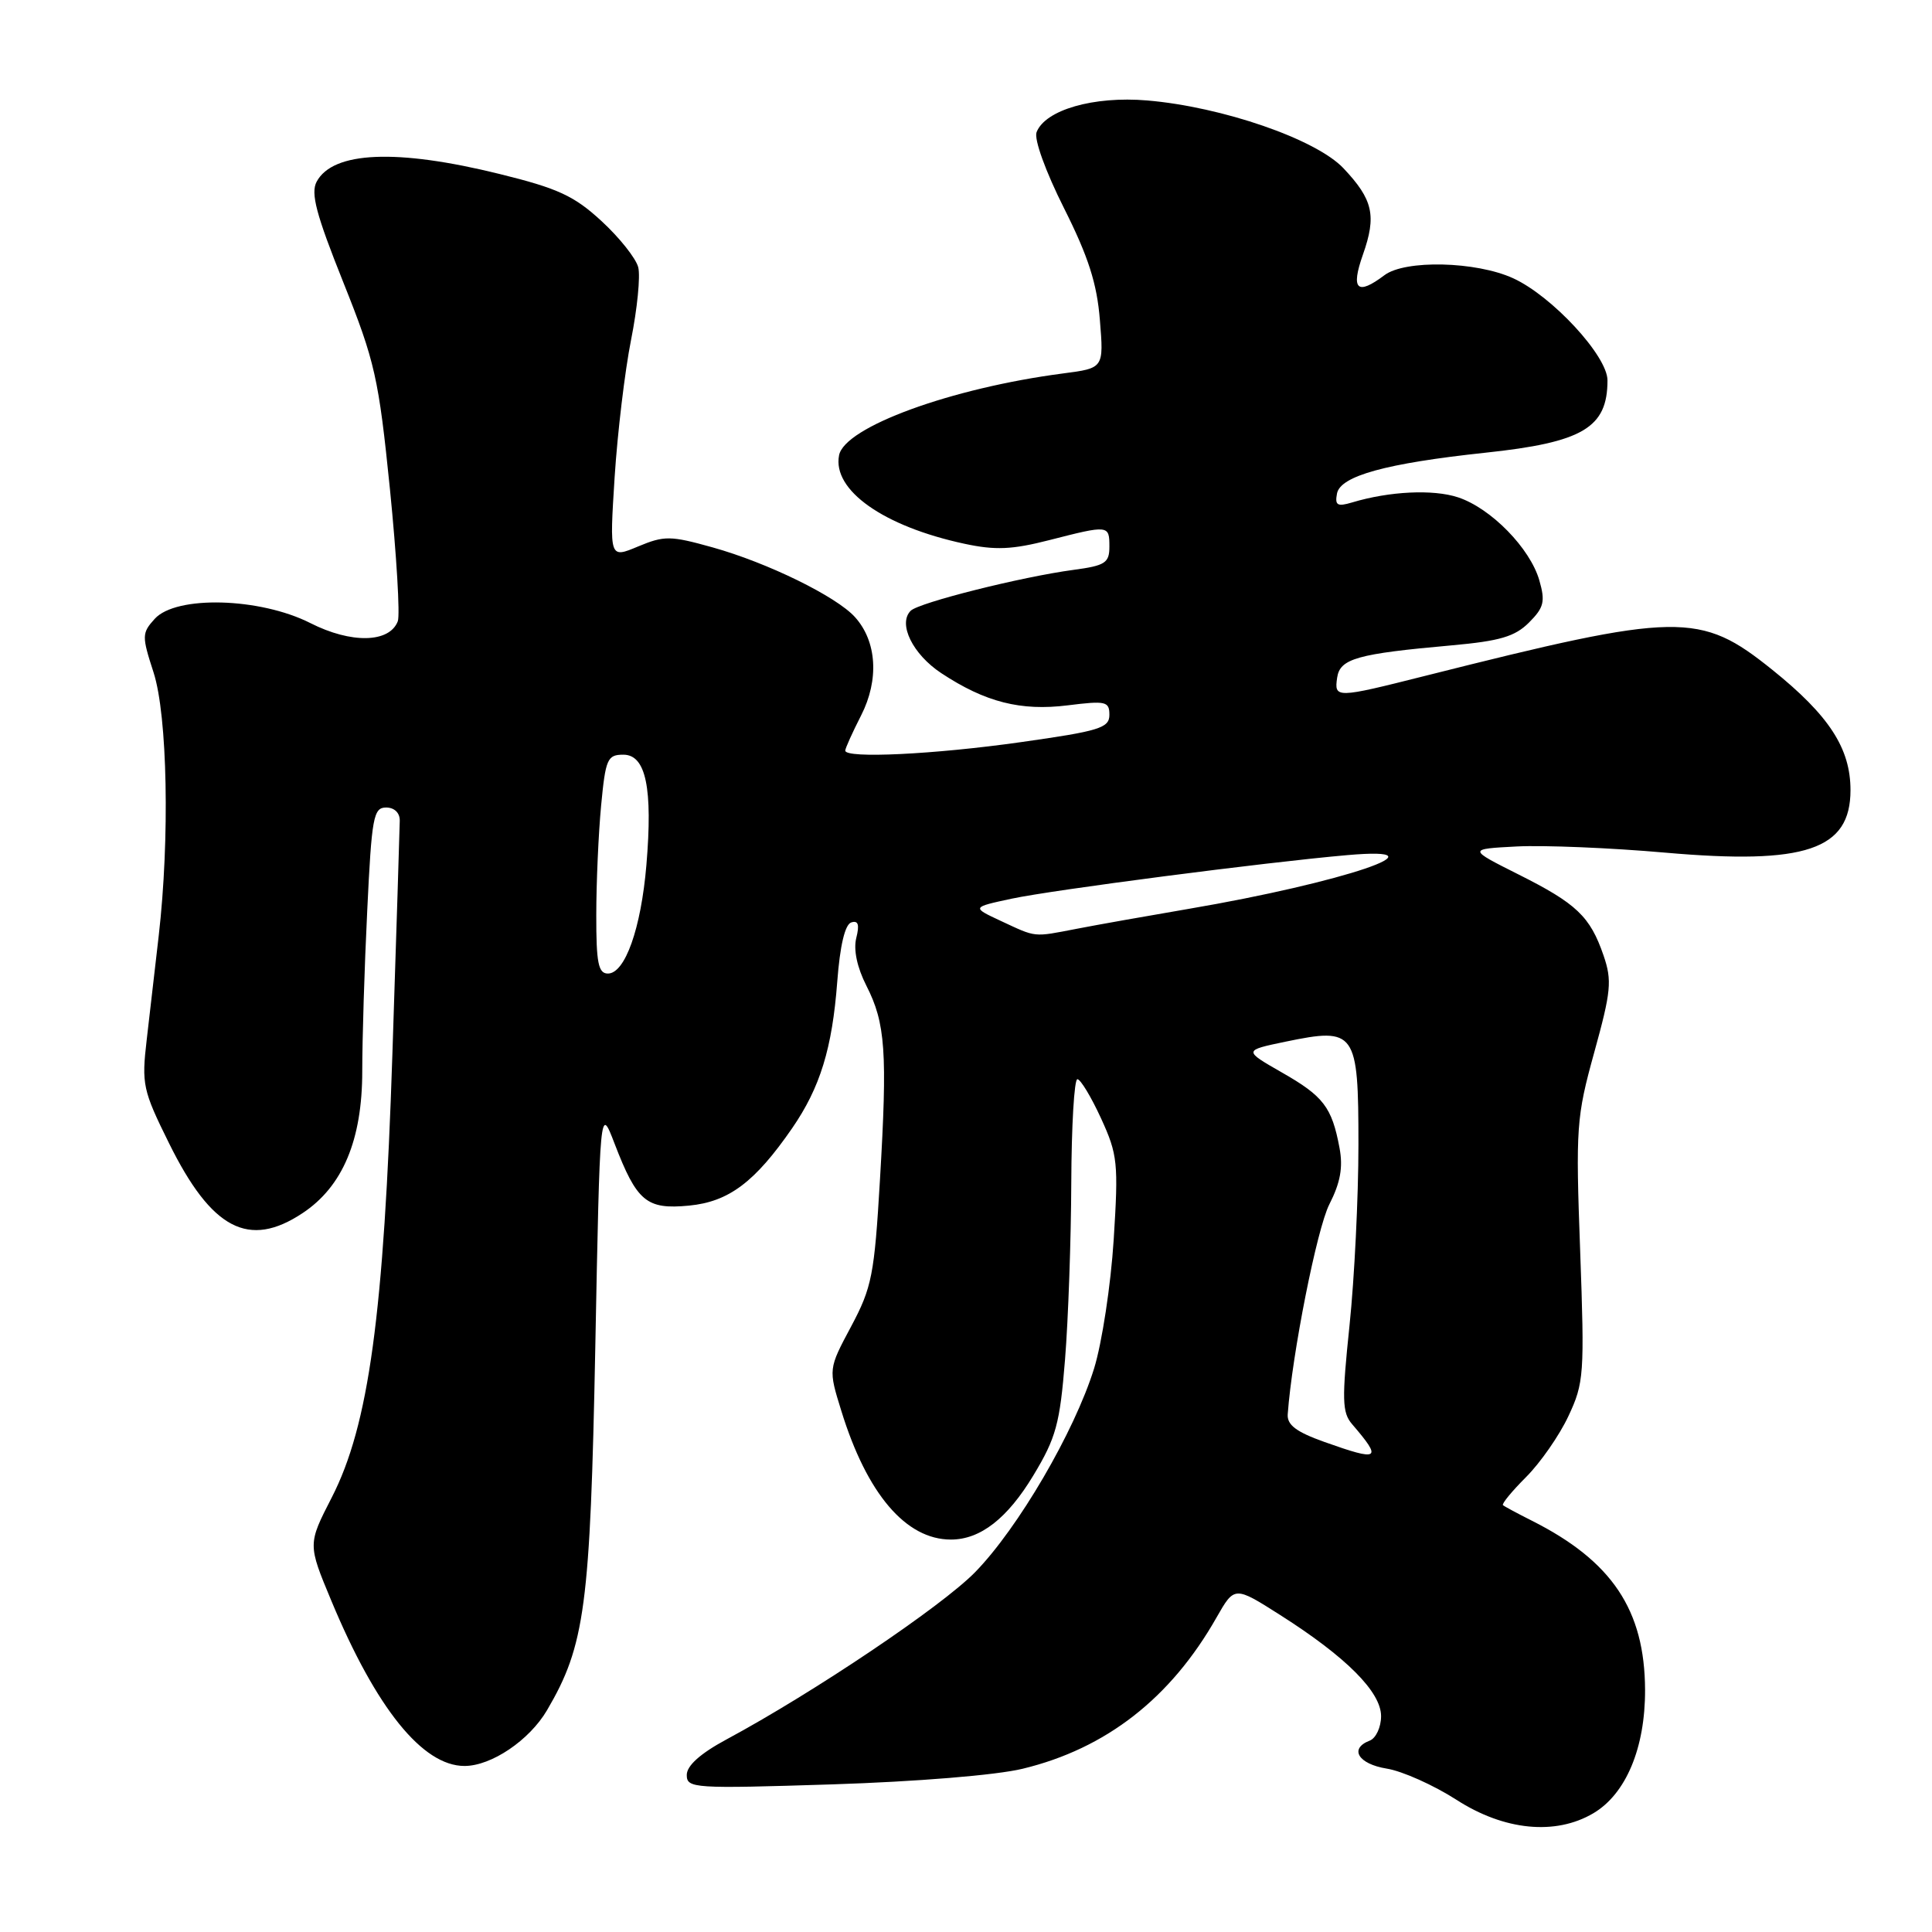 <?xml version="1.0" encoding="UTF-8" standalone="no"?>
<!DOCTYPE svg PUBLIC "-//W3C//DTD SVG 1.1//EN" "http://www.w3.org/Graphics/SVG/1.1/DTD/svg11.dtd" >
<svg xmlns="http://www.w3.org/2000/svg" xmlns:xlink="http://www.w3.org/1999/xlink" version="1.1" viewBox="0 0 256 256">
 <g >
 <path fill="currentColor"
d=" M 211.12 240.27 C 215.45 237.71 218.00 231.62 217.98 223.93 C 217.94 213.34 213.61 206.86 203.00 201.51 C 201.07 200.54 199.34 199.61 199.15 199.44 C 198.96 199.27 200.34 197.59 202.22 195.71 C 204.10 193.83 206.63 190.20 207.82 187.65 C 209.89 183.25 209.97 182.11 209.38 165.75 C 208.78 149.37 208.87 148.04 211.25 139.43 C 213.48 131.36 213.62 129.94 212.48 126.61 C 210.70 121.43 208.91 119.73 201.19 115.86 C 194.50 112.50 194.50 112.50 201.00 112.16 C 204.57 111.98 213.42 112.34 220.66 112.98 C 239.26 114.61 245.20 112.60 245.20 104.70 C 245.20 99.16 242.37 94.81 234.85 88.76 C 225.23 81.03 222.50 81.08 188.82 89.56 C 177.00 92.54 176.78 92.54 177.18 89.79 C 177.55 87.27 179.82 86.63 192.39 85.51 C 198.73 84.94 200.74 84.35 202.60 82.49 C 204.58 80.51 204.78 79.71 203.97 76.90 C 202.75 72.65 197.56 67.34 193.20 65.90 C 189.90 64.81 184.10 65.09 179.15 66.58 C 177.20 67.16 176.86 66.96 177.16 65.39 C 177.61 63.06 183.69 61.39 196.79 59.99 C 209.73 58.62 213.00 56.68 213.00 50.40 C 213.00 47.17 205.66 39.23 200.50 36.87 C 195.58 34.62 186.17 34.40 183.44 36.47 C 179.82 39.20 178.96 38.38 180.59 33.75 C 182.42 28.57 181.94 26.45 178.01 22.29 C 174.37 18.44 161.94 14.15 152.00 13.31 C 144.91 12.71 138.49 14.56 137.35 17.52 C 137.00 18.45 138.54 22.71 140.99 27.59 C 144.21 34.00 145.36 37.58 145.74 42.41 C 146.26 48.78 146.26 48.78 140.88 49.48 C 126.03 51.42 111.90 56.58 111.18 60.33 C 110.28 64.96 117.08 69.75 127.79 72.05 C 131.89 72.93 134.10 72.83 139.03 71.57 C 146.92 69.55 147.00 69.56 147.00 72.44 C 147.00 74.59 146.44 74.95 142.25 75.51 C 135.37 76.43 121.75 79.85 120.67 80.93 C 118.95 82.65 120.94 86.70 124.73 89.20 C 130.55 93.04 135.25 94.24 141.49 93.46 C 146.53 92.83 147.00 92.94 147.00 94.72 C 147.00 96.46 145.68 96.87 135.25 98.34 C 123.75 99.97 112.00 100.53 112.00 99.46 C 112.00 99.16 112.95 97.06 114.10 94.80 C 116.51 90.08 116.19 84.98 113.29 81.77 C 110.82 79.03 101.72 74.57 94.42 72.53 C 88.83 70.97 88.03 70.96 84.55 72.41 C 80.76 74.00 80.76 74.00 81.44 63.25 C 81.82 57.34 82.80 49.14 83.62 45.03 C 84.44 40.92 84.87 36.60 84.57 35.42 C 84.28 34.25 82.09 31.49 79.71 29.30 C 76.08 25.95 73.94 24.96 66.18 23.05 C 52.59 19.69 44.12 20.05 41.96 24.07 C 41.14 25.60 41.89 28.41 45.49 37.41 C 49.70 47.94 50.17 50.05 51.67 64.82 C 52.55 73.62 53.02 81.50 52.71 82.32 C 51.60 85.20 46.54 85.31 41.12 82.56 C 34.44 79.18 23.33 78.87 20.50 82.00 C 18.79 83.89 18.78 84.27 20.35 89.11 C 22.19 94.82 22.51 111.14 21.03 124.00 C 20.56 128.12 19.84 134.32 19.44 137.77 C 18.75 143.68 18.92 144.46 22.39 151.47 C 28.04 162.91 32.97 165.48 40.10 160.74 C 45.41 157.22 48.00 151.05 48.00 141.95 C 48.00 137.75 48.29 128.17 48.66 120.66 C 49.25 108.29 49.48 107.00 51.16 107.00 C 52.26 107.00 52.99 107.71 52.97 108.75 C 52.96 109.71 52.52 123.55 52.00 139.50 C 50.87 174.20 48.87 188.86 43.95 198.44 C 40.78 204.62 40.78 204.62 43.90 212.10 C 49.84 226.36 55.99 234.00 61.55 234.00 C 65.11 234.00 70.15 230.59 72.48 226.62 C 77.52 218.03 78.21 212.85 78.88 178.50 C 79.50 146.50 79.50 146.50 81.42 151.50 C 84.39 159.23 85.66 160.29 91.30 159.75 C 96.57 159.24 100.03 156.64 104.96 149.50 C 108.68 144.10 110.27 138.92 110.94 130.08 C 111.30 125.31 111.96 122.51 112.79 122.23 C 113.72 121.93 113.91 122.51 113.46 124.29 C 113.07 125.85 113.57 128.20 114.81 130.63 C 117.33 135.58 117.60 139.39 116.60 156.31 C 115.86 168.93 115.53 170.60 112.78 175.76 C 109.76 181.41 109.76 181.41 111.48 186.95 C 114.87 197.94 120.03 204.00 126.00 204.00 C 129.90 204.00 133.48 201.21 136.92 195.51 C 139.93 190.53 140.44 188.66 141.12 180.17 C 141.55 174.85 141.92 164.31 141.95 156.75 C 141.98 149.19 142.34 143.00 142.76 143.00 C 143.17 143.00 144.58 145.33 145.89 148.18 C 148.10 153.00 148.21 154.10 147.57 164.26 C 147.19 170.26 146.02 177.95 144.97 181.34 C 142.36 189.73 134.91 202.48 129.21 208.32 C 124.76 212.87 107.78 224.29 96.25 230.49 C 92.80 232.35 91.00 233.96 91.00 235.19 C 91.00 236.97 91.90 237.02 110.25 236.44 C 121.44 236.08 132.01 235.22 135.50 234.37 C 146.56 231.70 155.13 225.02 161.20 214.32 C 163.58 210.15 163.58 210.15 169.65 214.01 C 178.38 219.56 183.00 224.19 183.00 227.40 C 183.00 228.86 182.32 230.32 181.50 230.64 C 178.73 231.70 179.97 233.74 183.75 234.35 C 185.81 234.68 189.96 236.54 192.97 238.47 C 199.30 242.56 206.10 243.23 211.12 240.27 Z  M 175.50 191.07 C 171.76 189.74 170.53 188.81 170.63 187.40 C 171.20 179.48 174.50 162.79 176.15 159.57 C 177.61 156.70 177.98 154.68 177.49 152.09 C 176.48 146.70 175.37 145.25 169.84 142.10 C 164.76 139.19 164.76 139.19 170.33 138.03 C 179.63 136.10 180.00 136.62 180.00 151.67 C 180.00 158.61 179.47 169.38 178.82 175.61 C 177.79 185.49 177.83 187.17 179.17 188.72 C 183.20 193.41 182.81 193.67 175.50 191.07 Z  M 79.01 121.25 C 79.01 116.99 79.30 110.46 79.65 106.75 C 80.24 100.55 80.48 100.00 82.60 100.00 C 85.59 100.00 86.51 104.43 85.65 114.63 C 84.94 123.04 82.82 129.00 80.55 129.00 C 79.28 129.00 79.00 127.59 79.01 121.25 Z  M 132.62 122.03 C 128.74 120.22 128.74 120.22 134.05 119.08 C 139.48 117.92 167.70 114.25 178.50 113.31 C 192.26 112.10 178.03 116.93 157.50 120.43 C 152.00 121.37 145.33 122.55 142.67 123.07 C 136.84 124.19 137.39 124.25 132.62 122.03 Z "/>
</g>
</svg>